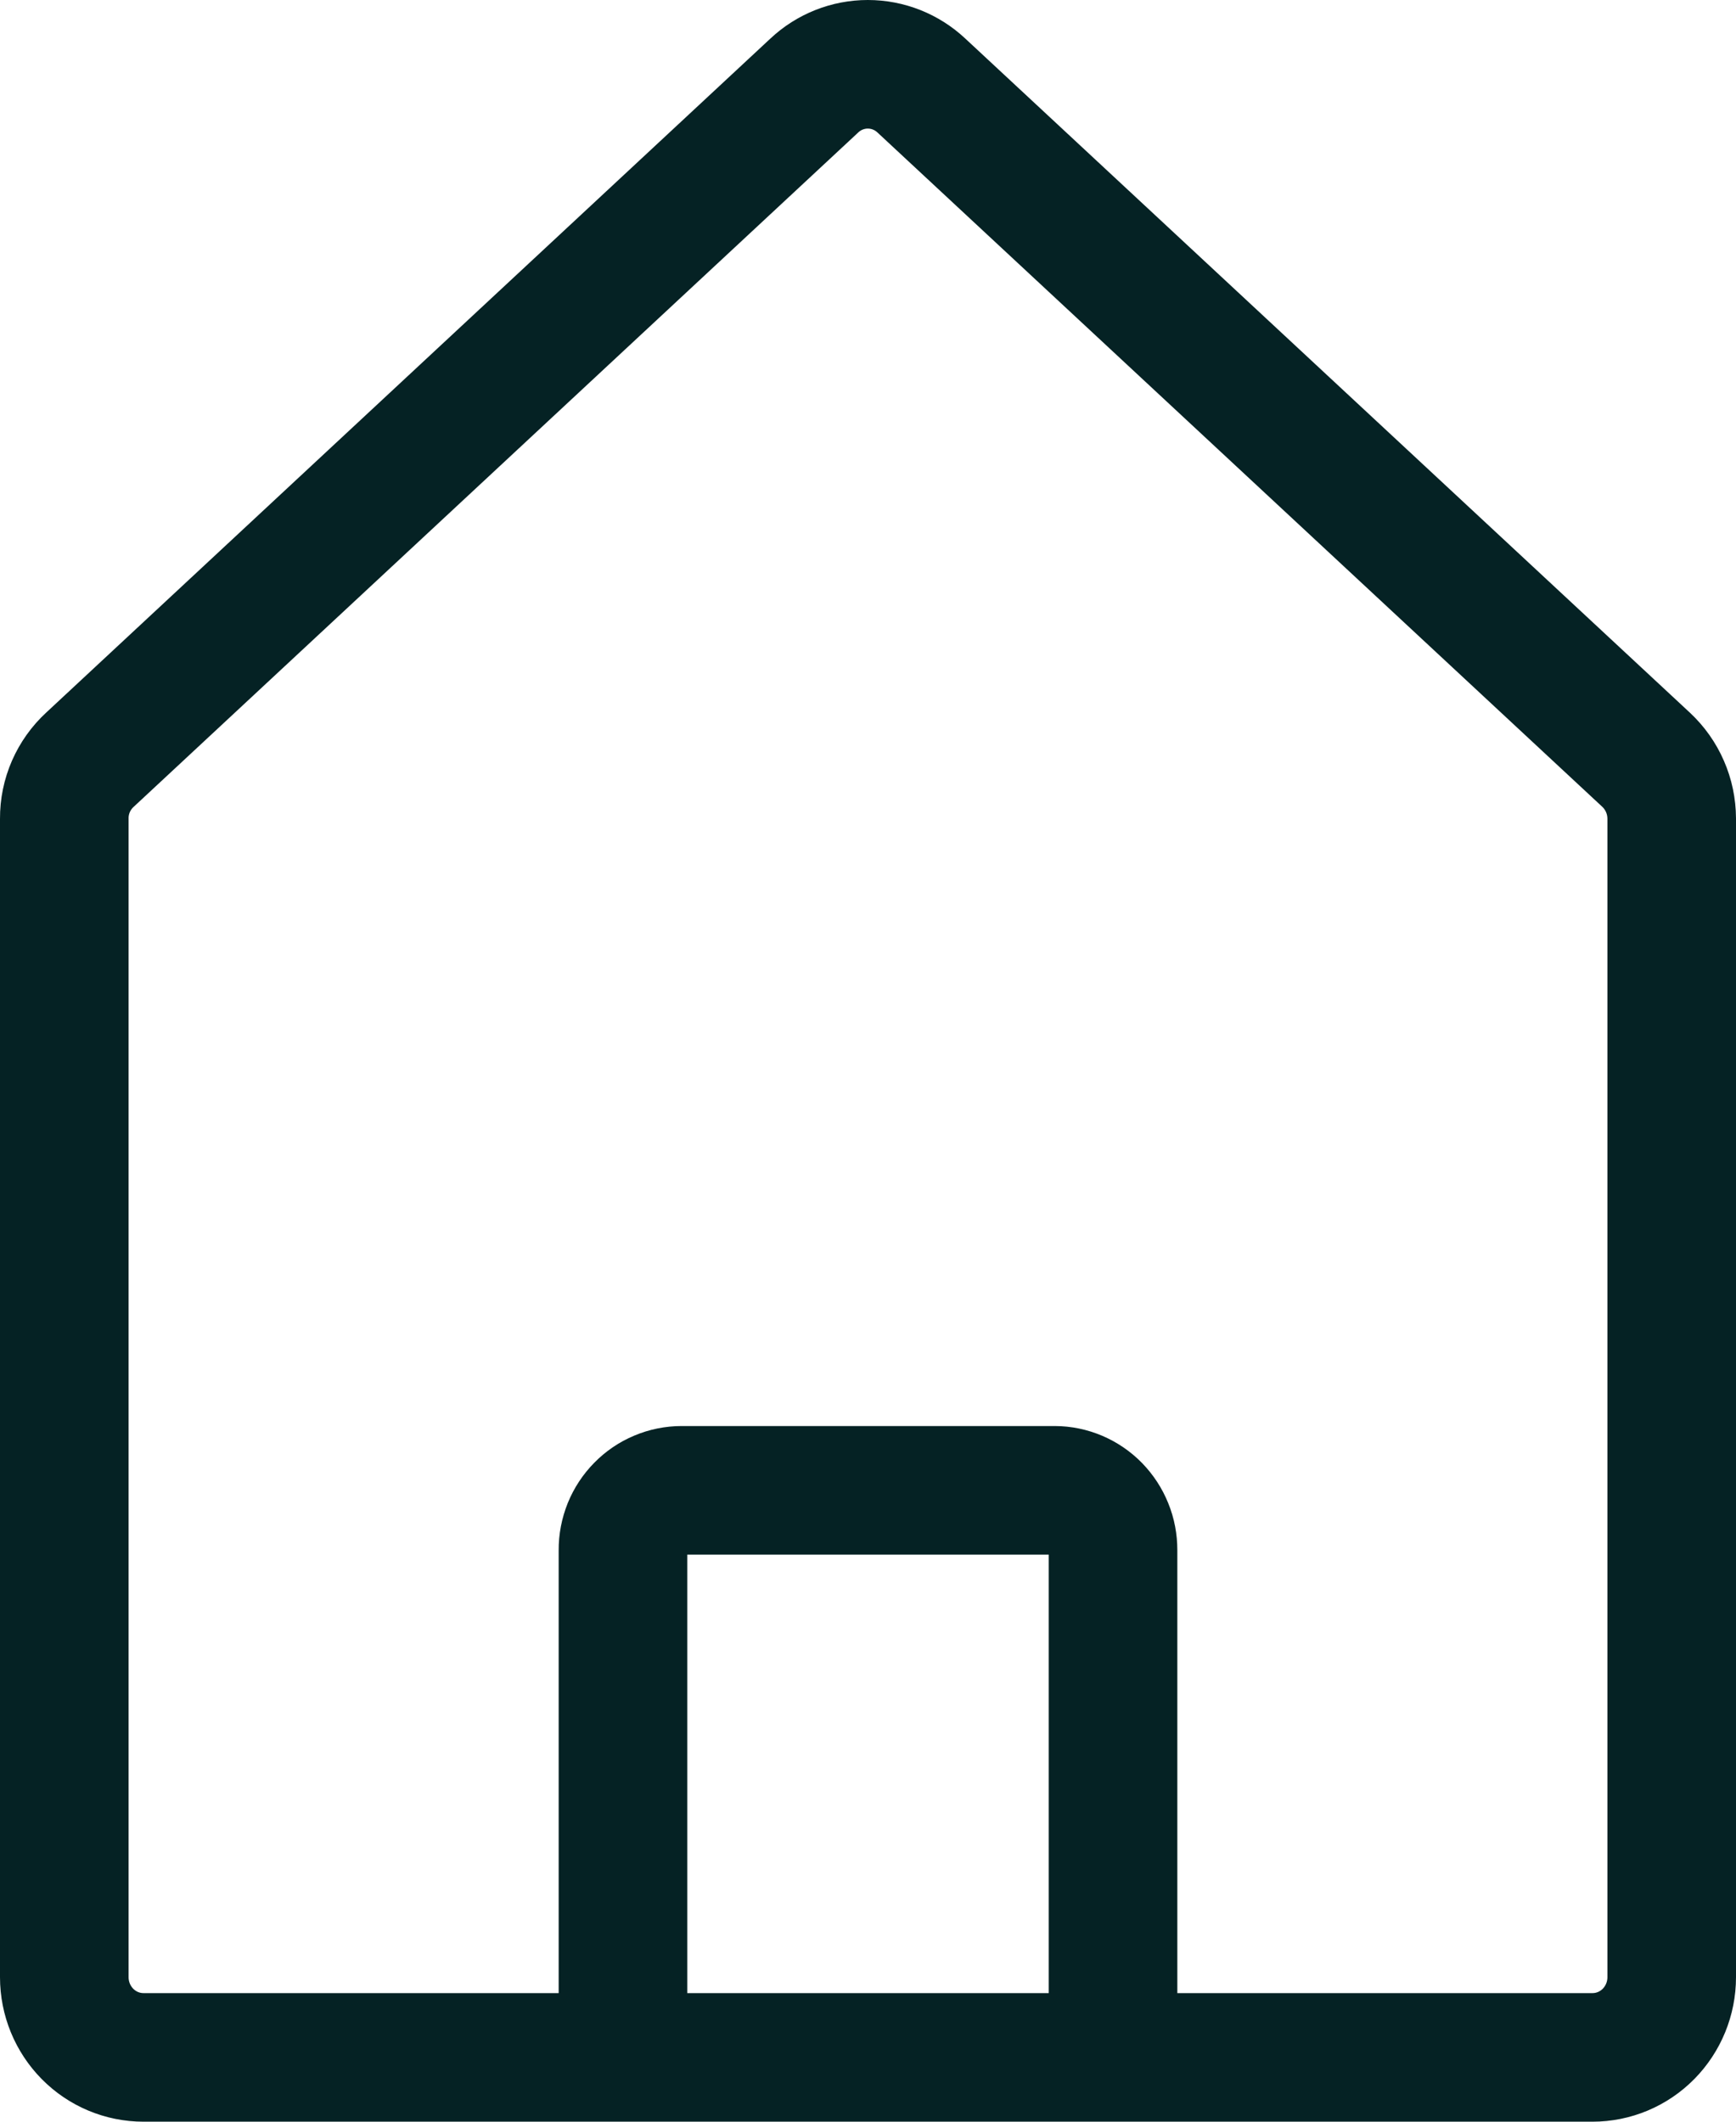 <svg width="27" height="33" viewBox="0 0 27 33" fill="none" xmlns="http://www.w3.org/2000/svg">
    <path d="M24.768 32H2.232C1.905 32 1.592 31.869 1.361 31.635C1.13 31.401 1 31.084 1 30.753V12.731C0.999 12.559 1.034 12.389 1.103 12.231C1.172 12.074 1.272 11.933 1.398 11.817L12.664 1.331C12.89 1.118 13.188 1 13.497 1C13.807 1 14.104 1.118 14.331 1.331L25.602 11.817C25.727 11.934 25.827 12.075 25.895 12.232C25.964 12.389 25.999 12.559 26 12.731V30.753C26 31.084 25.87 31.401 25.639 31.635C25.408 31.869 25.095 32 24.768 32ZM10.603 23.18H16.403C16.523 23.18 16.641 23.205 16.752 23.252C16.862 23.299 16.963 23.368 17.047 23.454C17.131 23.541 17.198 23.643 17.243 23.756C17.289 23.868 17.311 23.988 17.311 24.11V32H9.689V24.11C9.688 23.988 9.712 23.867 9.757 23.754C9.803 23.641 9.87 23.539 9.955 23.453C10.04 23.366 10.141 23.297 10.252 23.251C10.363 23.204 10.482 23.18 10.603 23.18Z" stroke="#052224" stroke-width="2" stroke-linecap="round" stroke-linejoin="round"/>
</svg>
